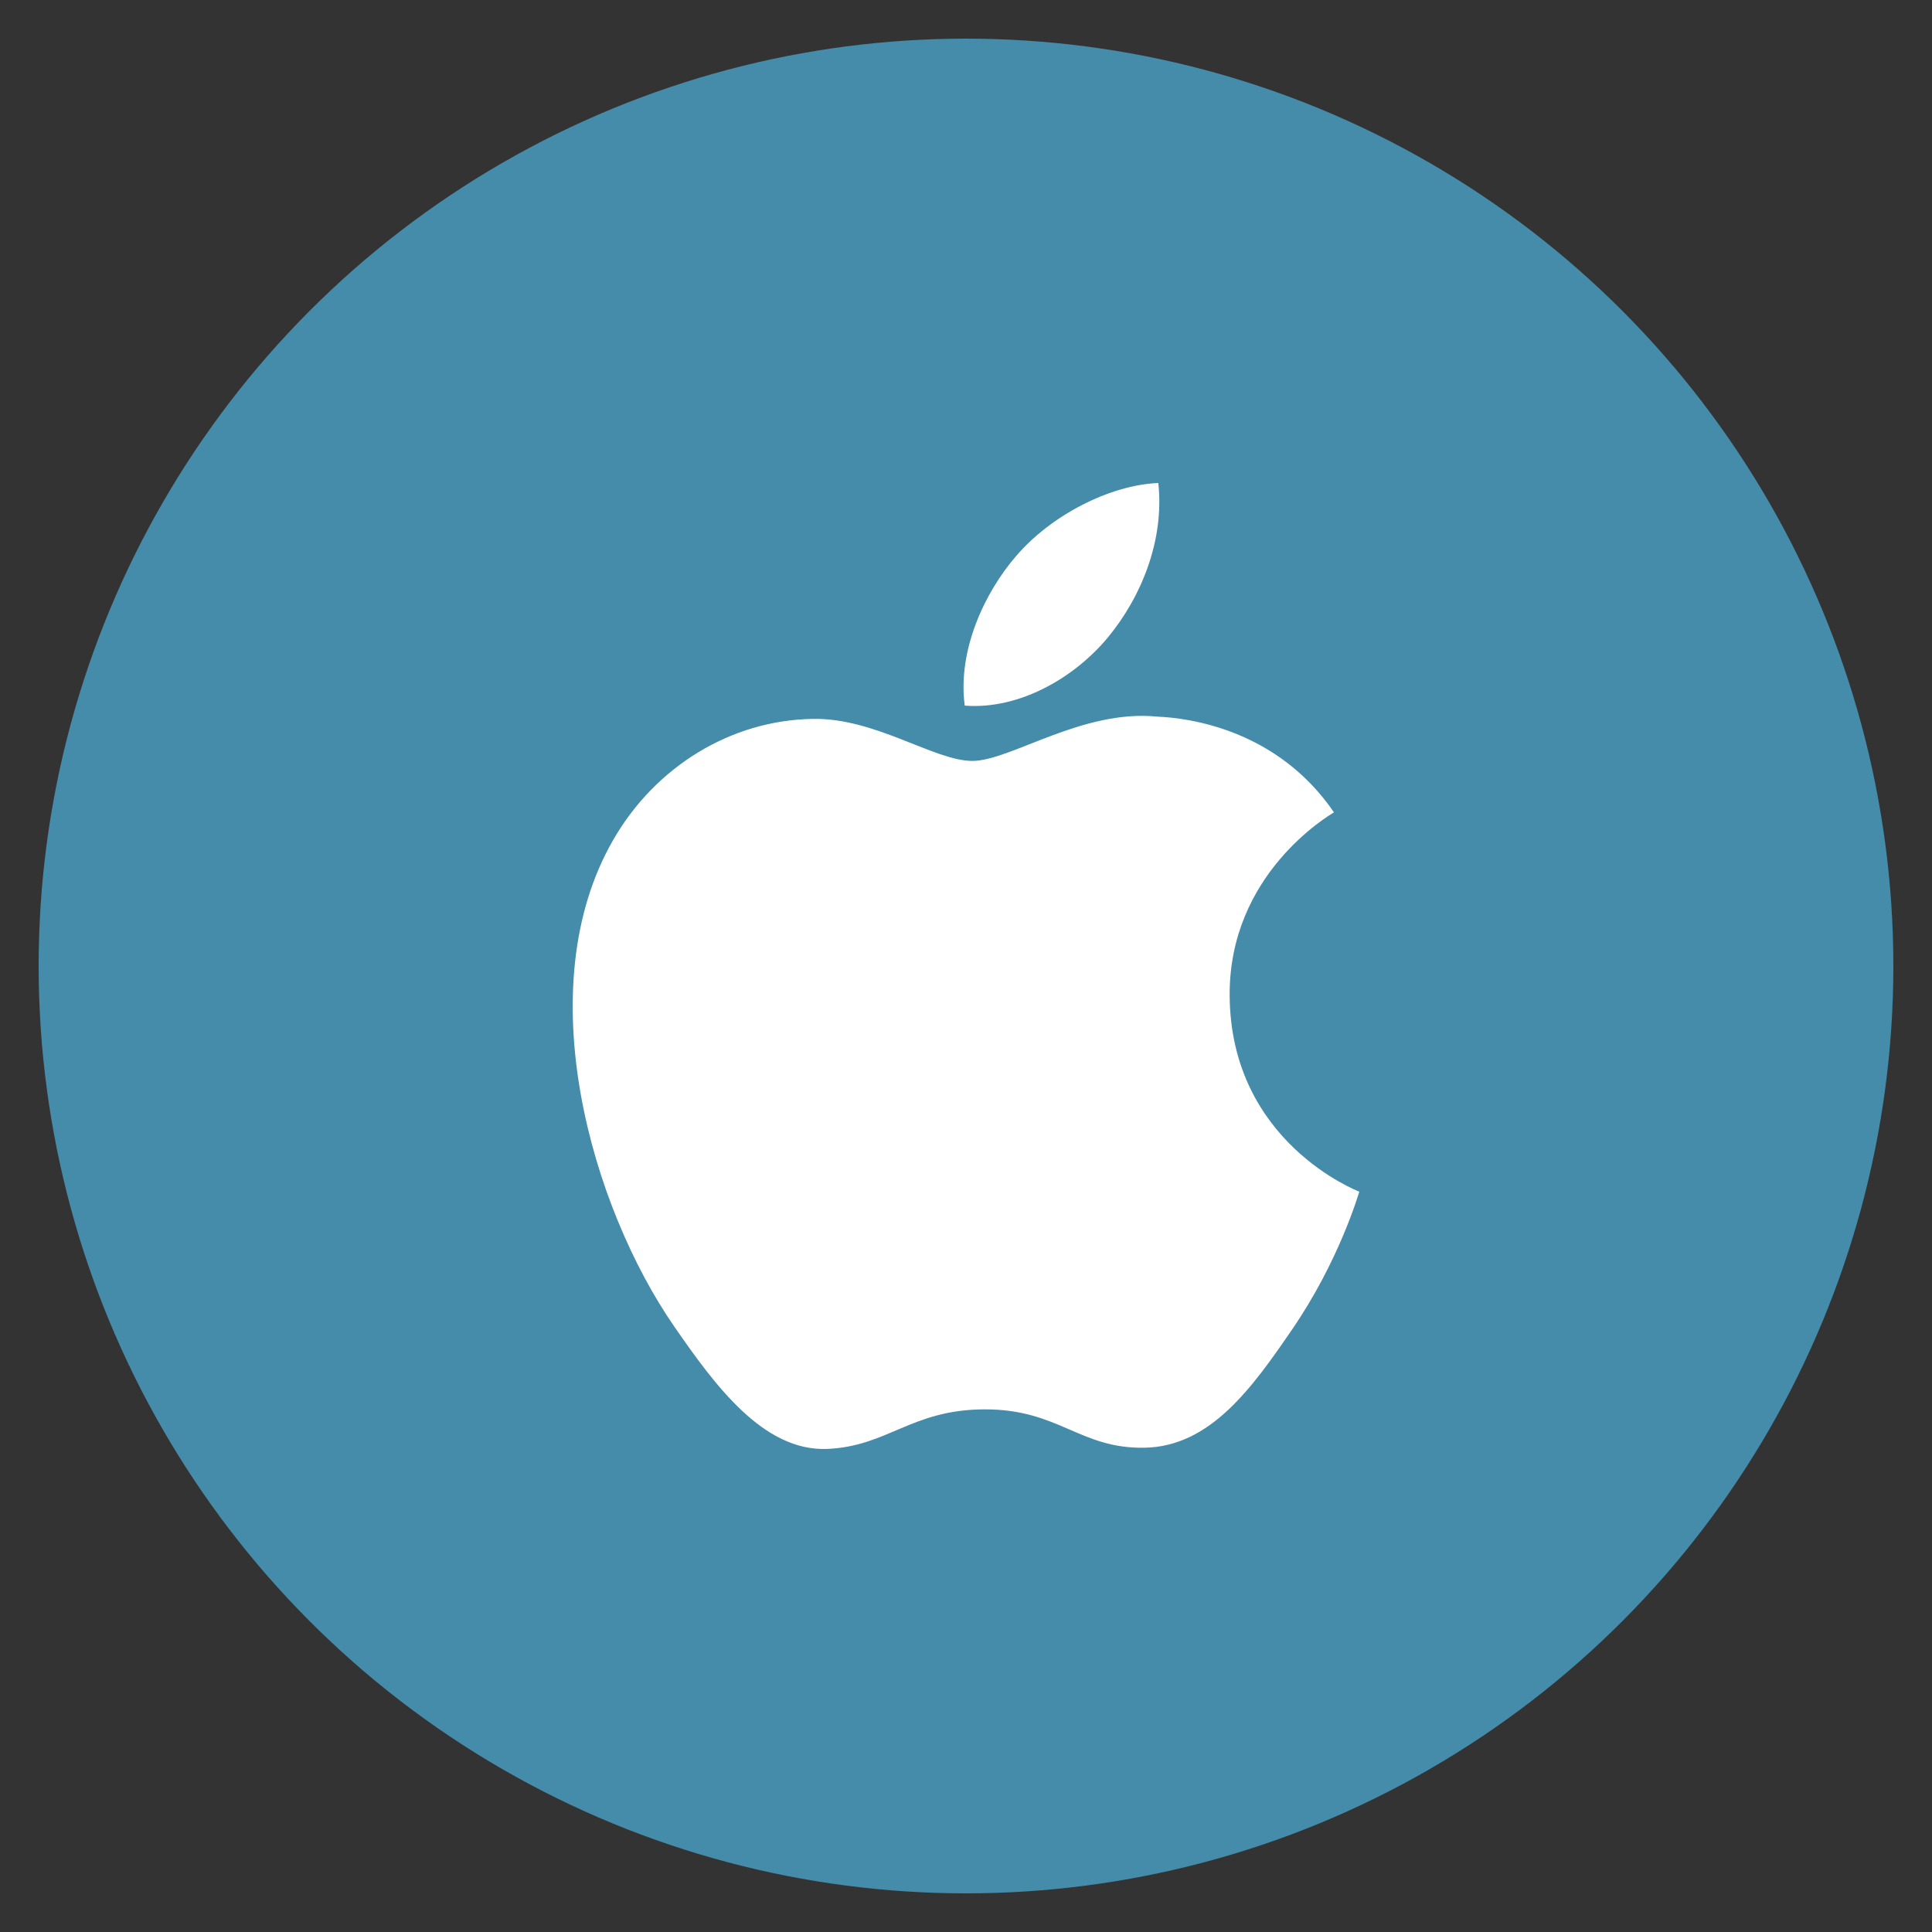 <?xml version="1.0" encoding="utf-8"?>
<!-- Generate more at icons.mysitemyway.com -->
<!DOCTYPE svg PUBLIC "-//W3C//DTD SVG 1.1//EN" "http://www.w3.org/Graphics/SVG/1.1/DTD/svg11.dtd">
<svg id="apple-icon" class="custom-icon" version="1.1" xmlns="http://www.w3.org/2000/svg" xmlns:xlink="http://www.w3.org/1999/xlink" viewBox="0 0 100 100" style="height: 100px; width: 100px;"><rect x="0" y="0" width="100" height="100" fill="#333333" stroke="none"/><circle class="outer-shape" cx="50" cy="50" r="48" style="opacity: 1; fill: #448caa;"></circle>
	<path class="inner-shape" style="opacity: 1; fill: #ffffff;" transform="translate(25,25) scale(0.5)" d="M77.295 53.134c-0.126-12.664 10.328-18.738 10.795-19.040-5.874-8.596-15.024-9.773-18.285-9.909-7.787-0.788-15.195 4.585-19.147 4.585-3.942 0-10.041-4.468-16.499-4.351-8.488 0.126-16.314 4.935-20.685 12.537-8.819 15.303-2.258 37.973 6.337 50.383 4.2 6.075 9.208 12.898 15.784 12.654 6.332-0.253 8.727-4.097 16.382-4.097 7.656 0 9.807 4.097 16.509 3.972 6.814-0.127 11.131-6.191 15.302-12.285 4.823-7.048 6.809-13.871 6.926-14.221-0.151-0.069-13.287-5.101-13.419-20.228zM64.703 15.969c3.49-4.234 5.846-10.109 5.203-15.969-5.027 0.205-11.121 3.349-14.728 7.573-3.237 3.748-6.069 9.729-5.31 15.472 5.612 0.438 11.341-2.852 14.834-7.077z"></path>
</svg>

